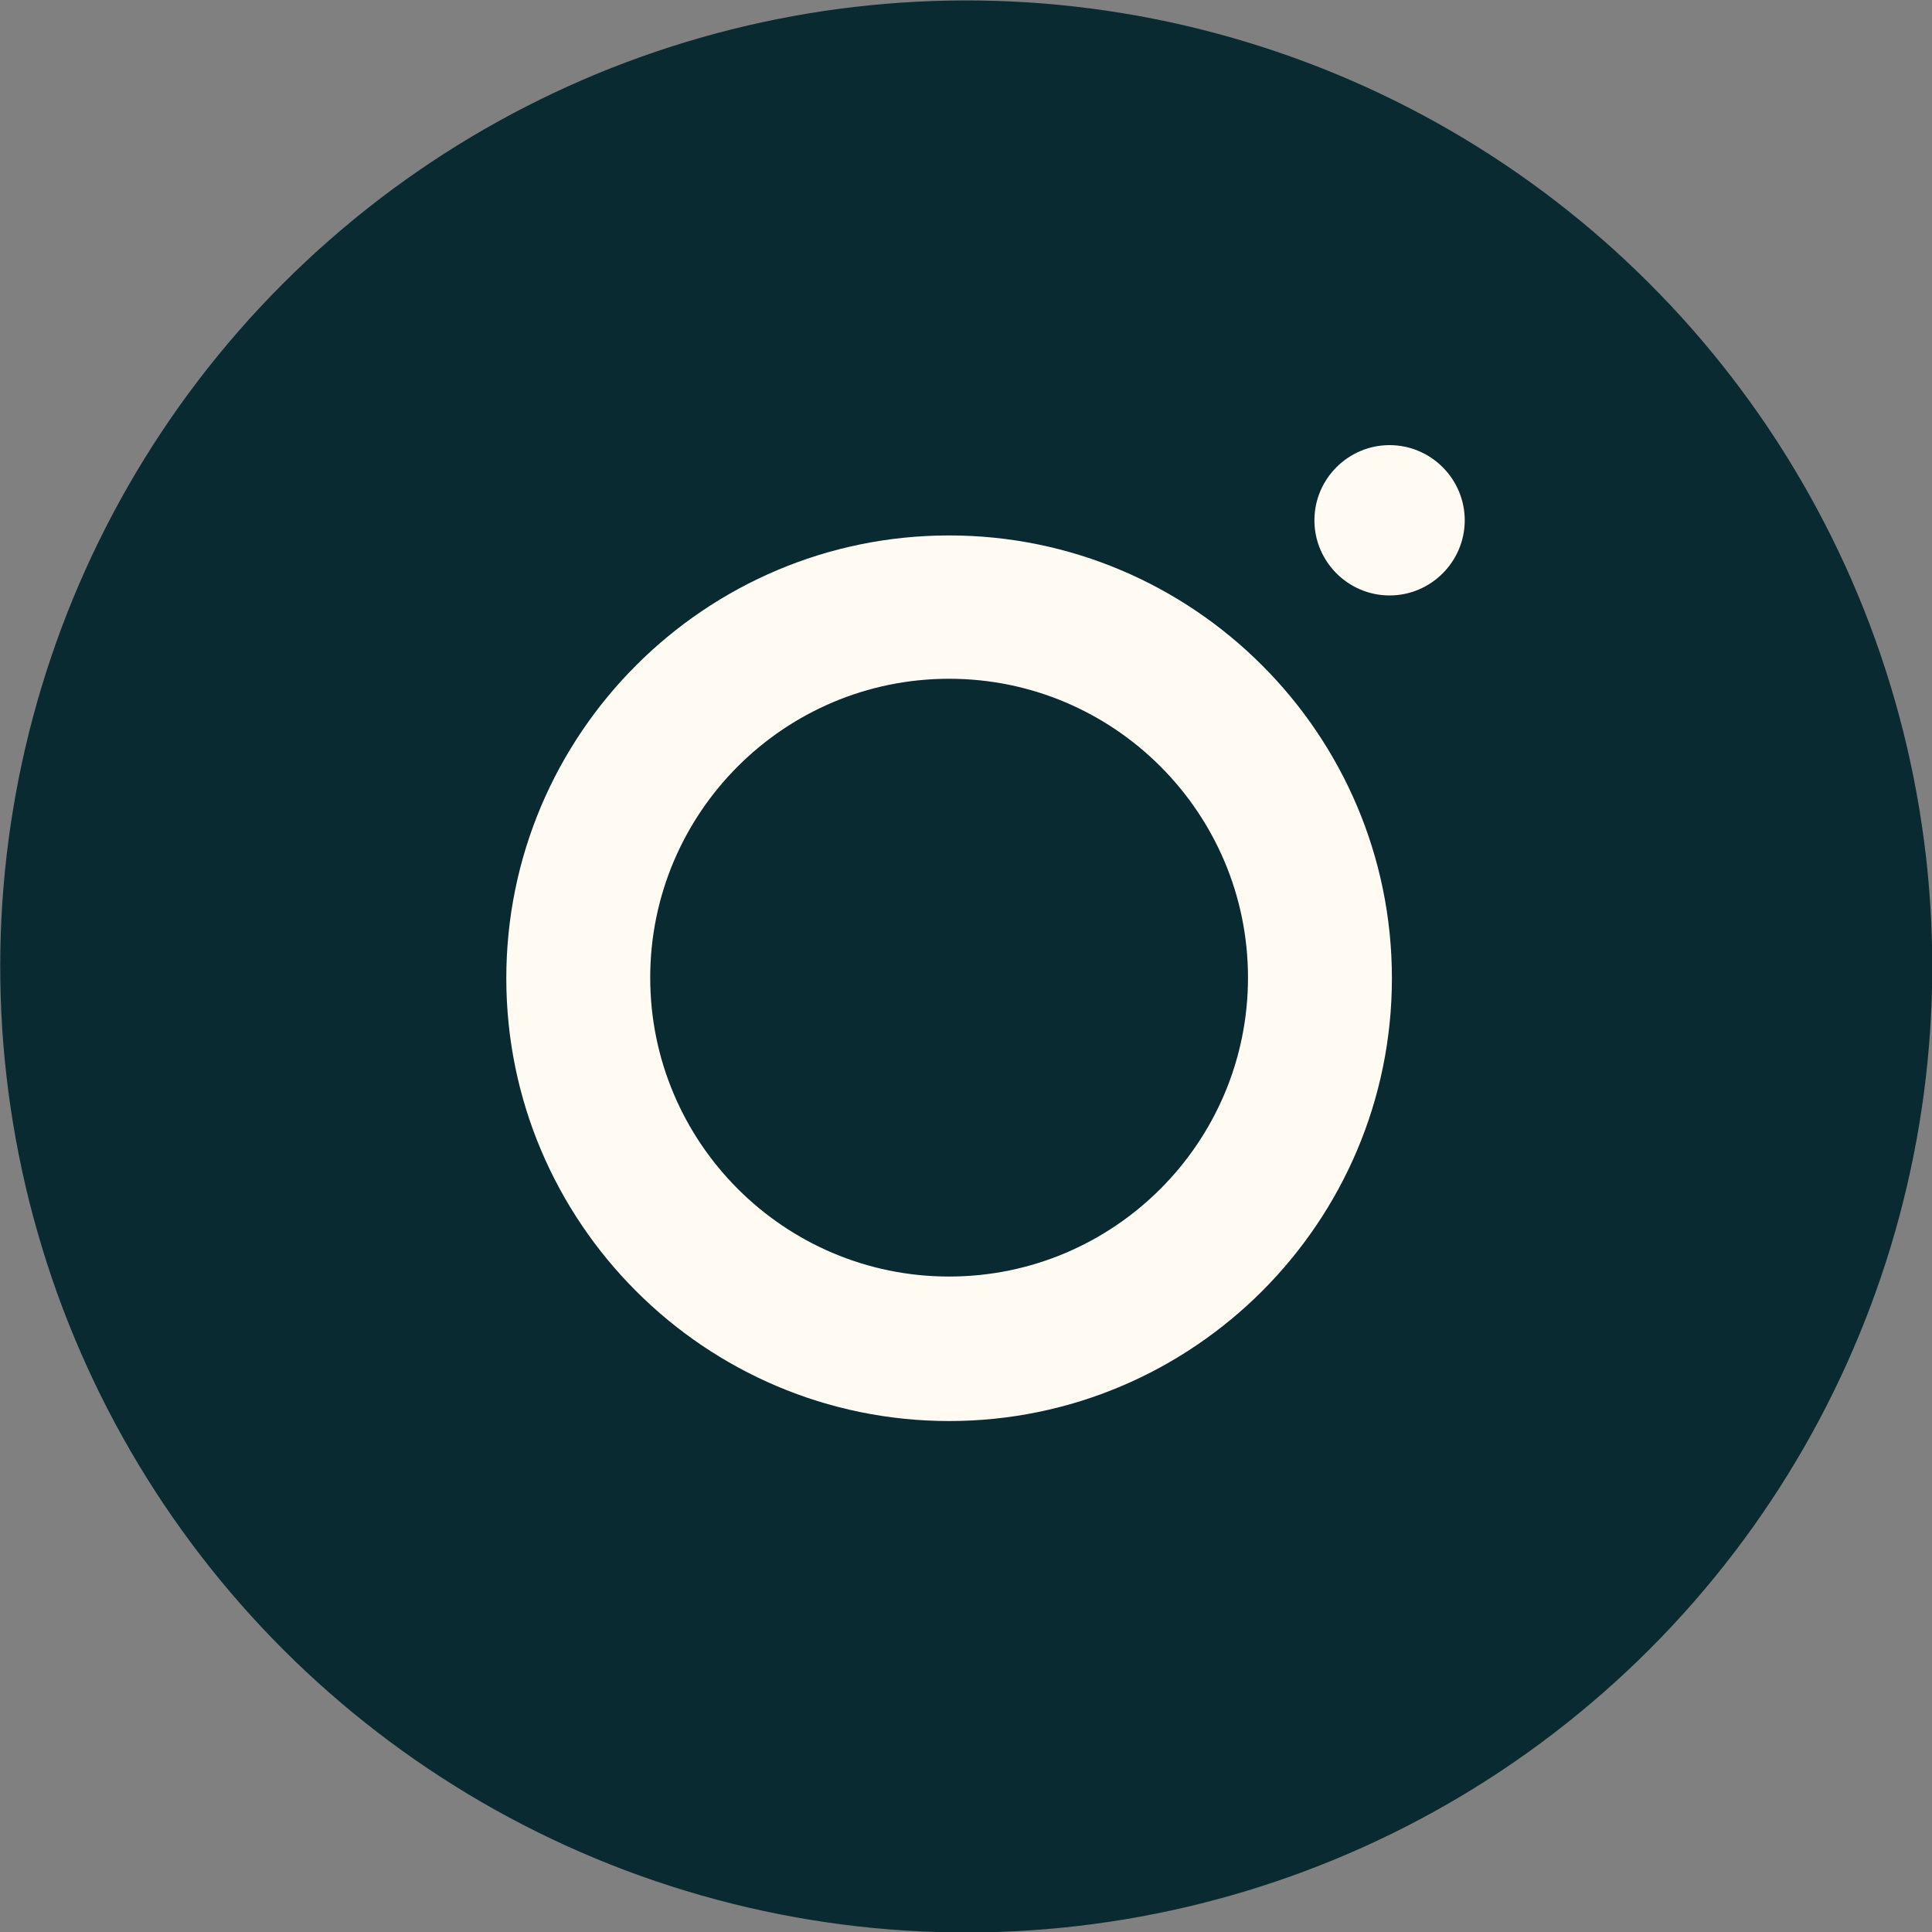 <?xml version="1.0" encoding="UTF-8"?>
<svg id="_圖層_2" data-name="圖層 2" xmlns="http://www.w3.org/2000/svg" width="33.16" height="33.16" viewBox="0 0 33.16 33.16">
  <rect x="0" y="0" width="33.16" height="33.16" fill="#808080" stroke="none"/>
  <defs>
    <style>
      .cls-1 {
        fill: #fffbf3;
      }

      .cls-2 {
        fill: #092a31;
      }
    </style>
  </defs>
  <g id="icon">
    <circle class="cls-2" cx="16.58" cy="16.58" r="16.58" transform="translate(-4.09 27.65) rotate(-73.15)"/>
    <path class="cls-1" d="M16.29,9.19c-4.19,0-7.6,3.41-7.6,7.6s3.41,7.6,7.6,7.6,7.6-3.41,7.6-7.6-3.41-7.6-7.6-7.6ZM16.29,21.91c-2.83,0-5.13-2.3-5.13-5.13s2.3-5.13,5.13-5.13,5.13,2.3,5.13,5.13-2.3,5.13-5.13,5.13Z"/>
    <path class="cls-1" d="M23.85,7.64c-.71,0-1.29.58-1.29,1.29s.58,1.29,1.29,1.29,1.29-.58,1.29-1.29-.58-1.29-1.29-1.29Z"/>
  </g>
</svg>